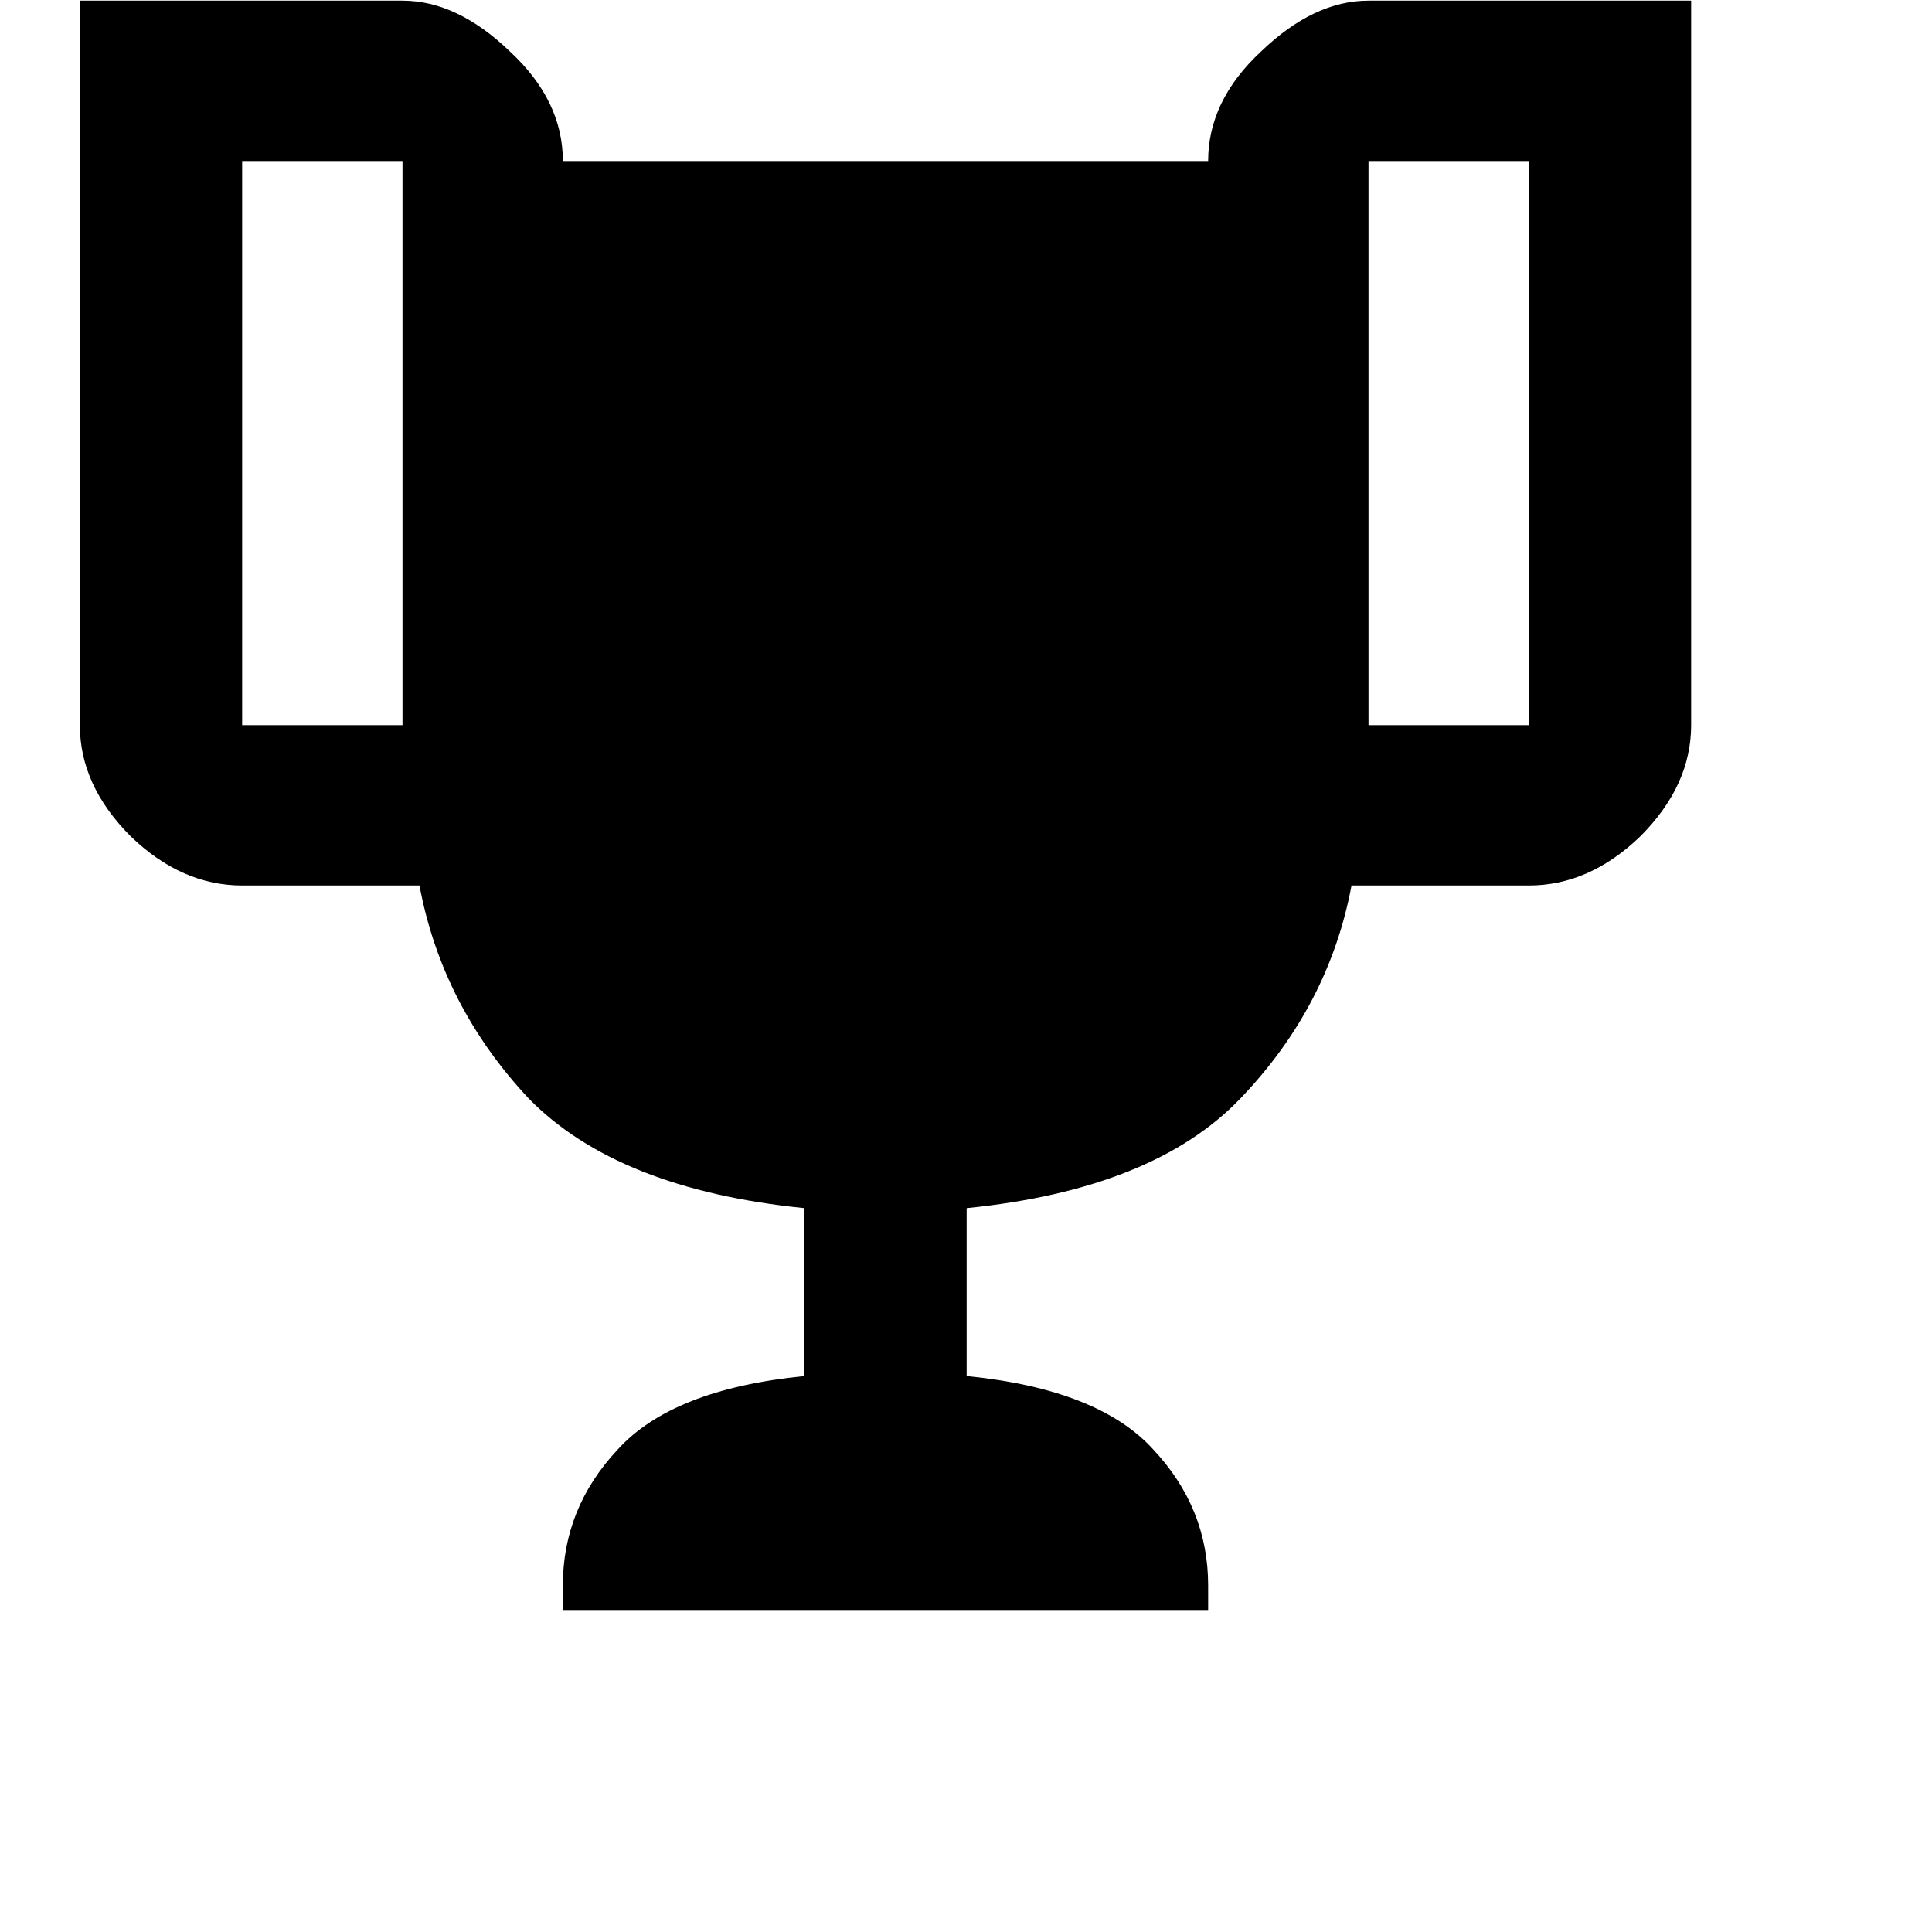 <svg fill="currentColor" viewBox="0 0 24 24" id="trophy" height="1em" width="1em">
      <path d="M19.203 0.008H17C16.547 0.008 16.102 0.219 15.664 0.641C15.227 1.047 15.008 1.5 15.008 2H6.992C6.992 1.5 6.773 1.047 6.336 0.641C5.898 0.219 5.453 0.008 5 0.008H0.992V9.008C0.992 9.508 1.203 9.969 1.625 10.391C2.047 10.797 2.508 11 3.008 11H5.211C5.398 12 5.852 12.883 6.57 13.648C7.305 14.398 8.445 14.852 9.992 15.008V17.094C8.898 17.203 8.125 17.508 7.672 18.008C7.219 18.492 6.992 19.055 6.992 19.695V20H15.008V19.695C15.008 19.055 14.781 18.492 14.328 18.008C13.875 17.508 13.102 17.203 12.008 17.094V15.008C13.555 14.852 14.688 14.398 15.406 13.648C16.141 12.883 16.602 12 16.789 11H18.992C19.492 11 19.953 10.797 20.375 10.391C20.797 9.969 21.008 9.508 21.008 9.008V0.008H19.203ZM3.008 9.008V2H5V9.008C4.547 9.008 4.133 9.008 3.758 9.008C3.398 9.008 3.148 9.008 3.008 9.008ZM18.992 9.008C18.852 9.008 18.594 9.008 18.219 9.008C17.859 9.008 17.453 9.008 17 9.008V2H18.992V9.008Z" />
</svg>
